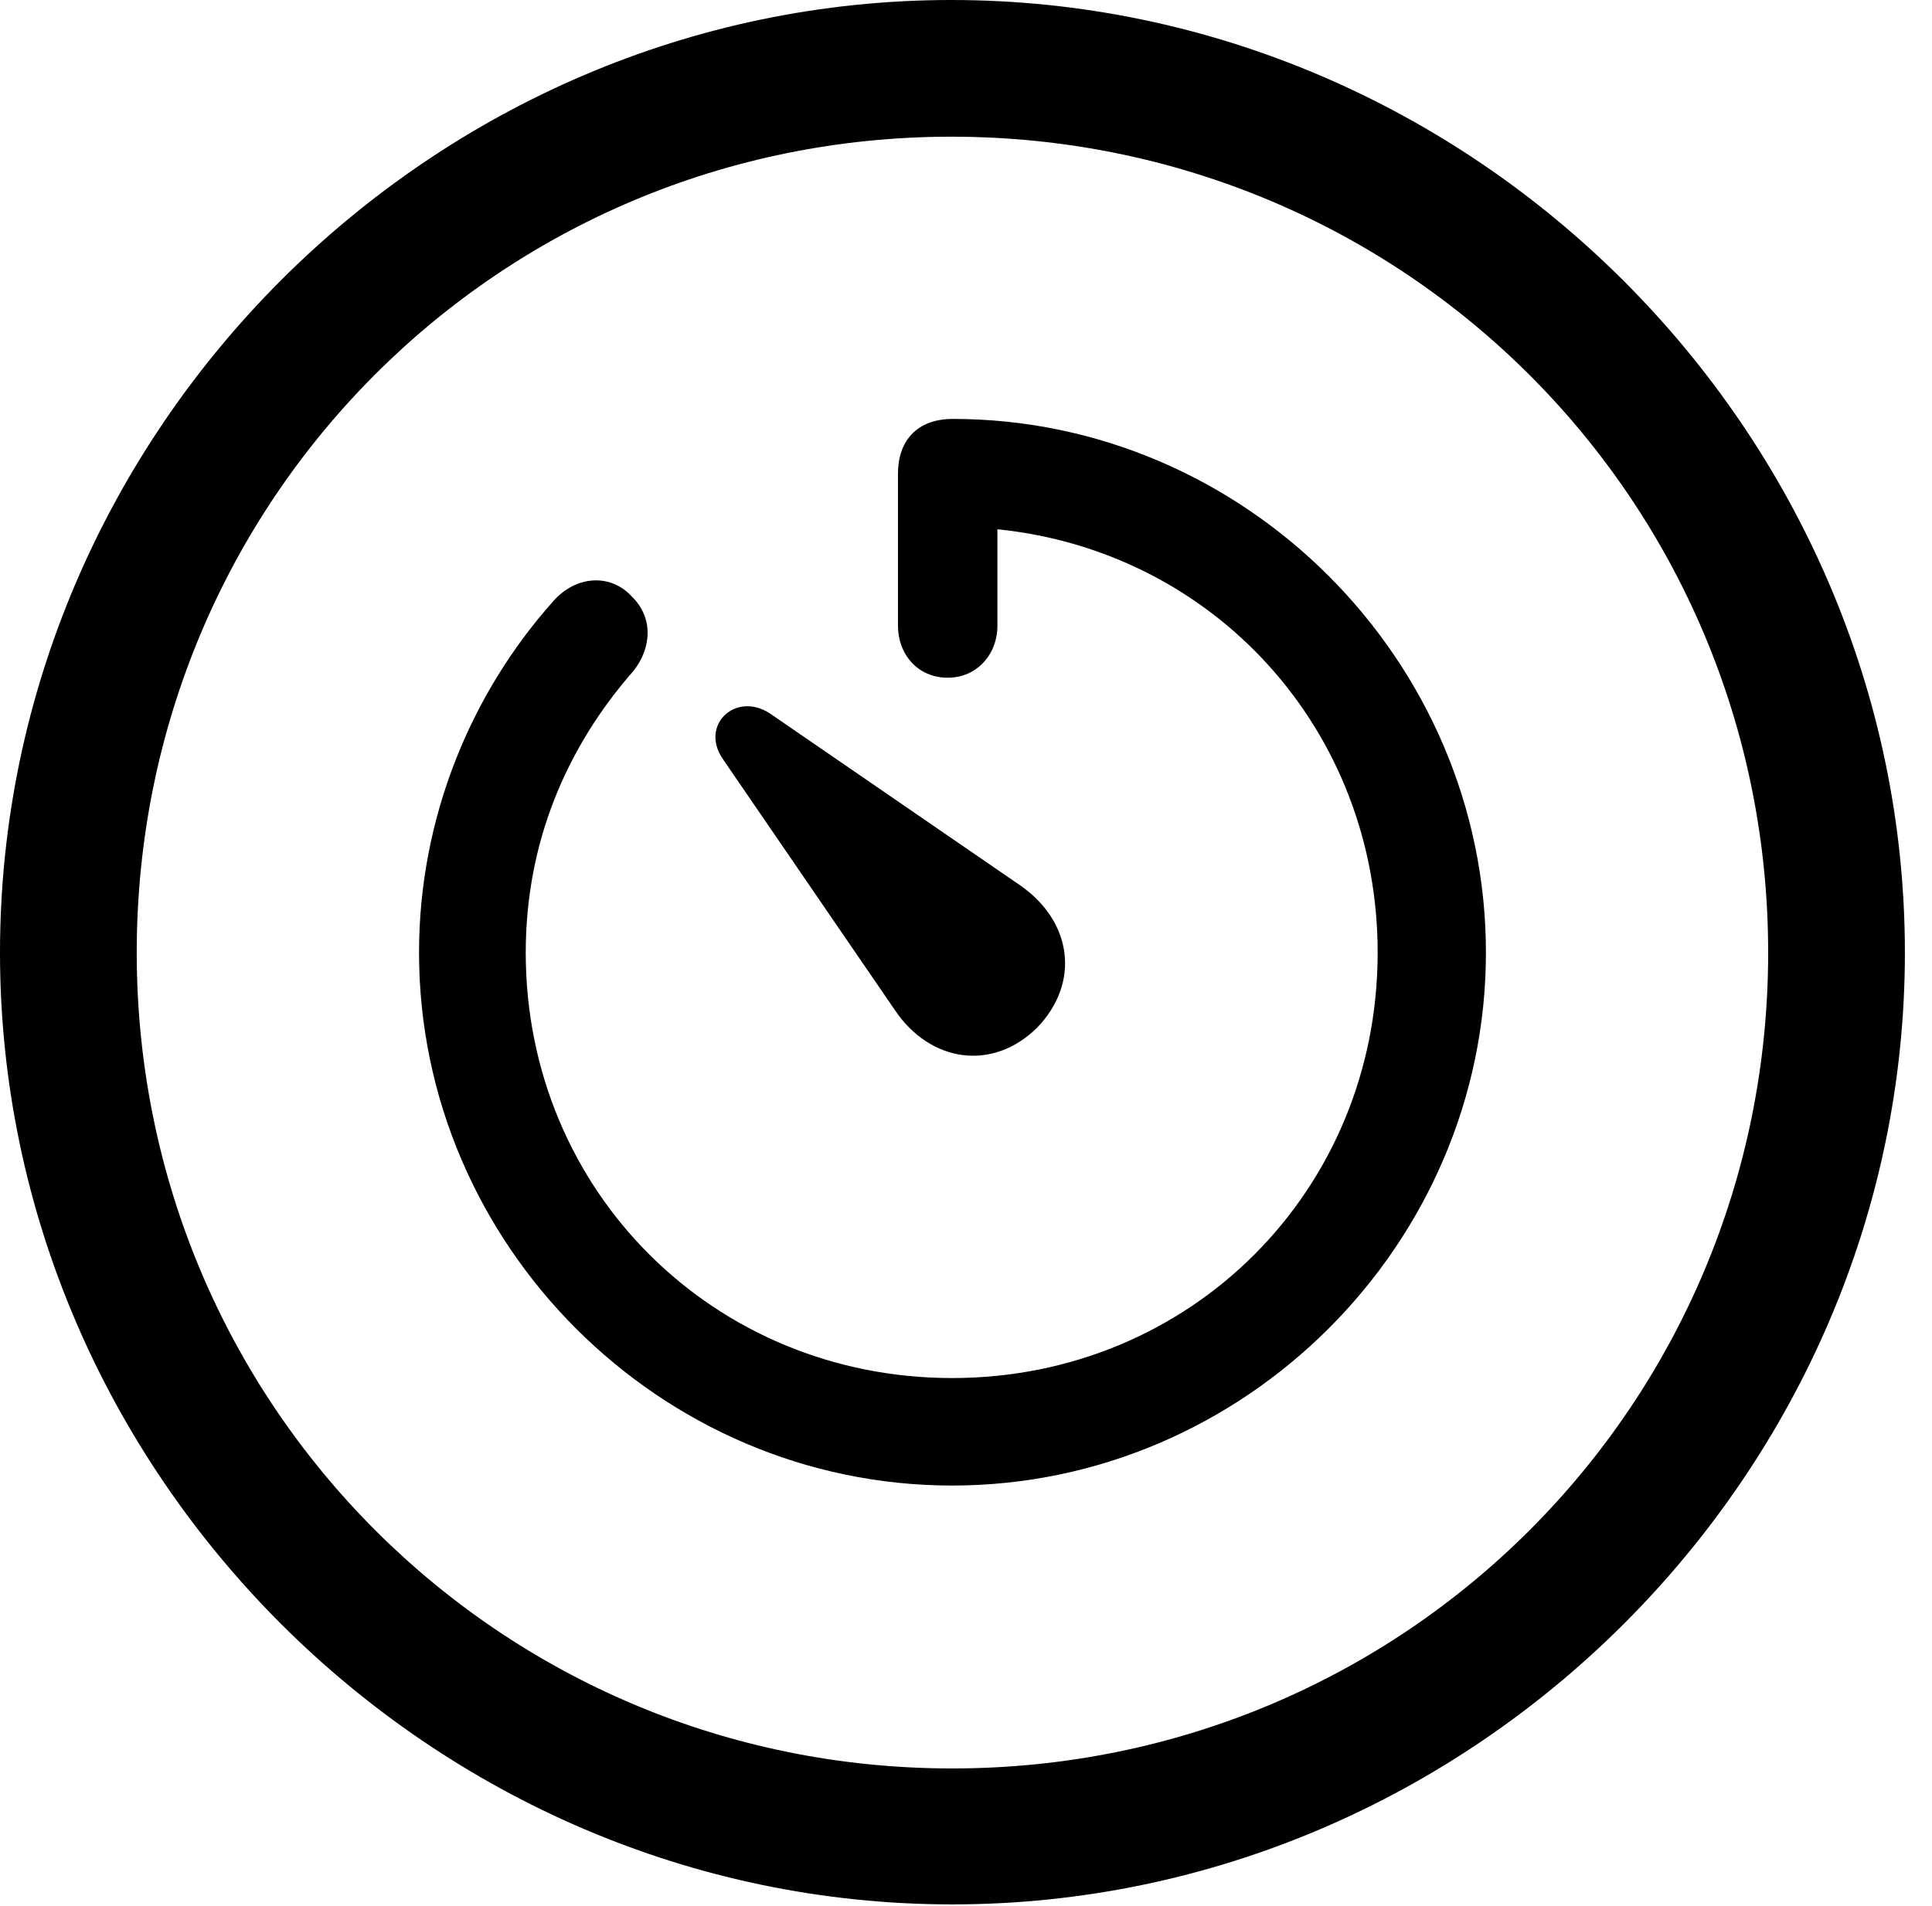 <svg version="1.1" xmlns="http://www.w3.org/2000/svg" xmlns:xlink="http://www.w3.org/1999/xlink" width="25.801" height="25.459" viewBox="0 0 25.801 25.459">
 <g>
  <rect height="25.459" opacity="0" width="25.801" x="0" y="0"/>
  <path d="M12.715 25.439C19.678 25.439 25.439 19.678 25.439 12.725C25.439 5.762 19.668 0 12.705 0C5.752 0 0 5.762 0 12.725C0 19.678 5.762 25.439 12.715 25.439ZM12.715 23.623C6.68 23.623 1.826 18.76 1.826 12.725C1.826 6.68 6.67 1.826 12.705 1.826C18.75 1.826 23.613 6.68 23.613 12.725C23.613 18.76 18.76 23.623 12.715 23.623Z" fill="currentColor"/>
  <path d="M12.715 19.844C16.621 19.844 19.844 16.621 19.844 12.725C19.844 8.818 16.621 5.596 12.725 5.596C12.236 5.596 11.992 5.898 11.992 6.328L11.992 8.359C11.992 8.74 12.256 9.053 12.656 9.053C13.047 9.053 13.32 8.74 13.32 8.359L13.32 7.07C16.211 7.363 18.398 9.746 18.398 12.725C18.398 15.908 15.898 18.408 12.715 18.408C9.531 18.408 7.021 15.908 7.021 12.725C7.021 11.25 7.568 9.98 8.457 8.965C8.701 8.662 8.73 8.252 8.438 7.969C8.154 7.656 7.686 7.686 7.383 8.037C6.279 9.277 5.596 10.938 5.596 12.725C5.596 16.621 8.809 19.844 12.715 19.844ZM13.848 13.73C14.434 13.125 14.316 12.305 13.623 11.826L10.283 9.531C9.824 9.229 9.336 9.688 9.658 10.146L11.953 13.496C12.422 14.19 13.252 14.316 13.848 13.73Z" fill="currentColor"/>
 </g>
</svg>
